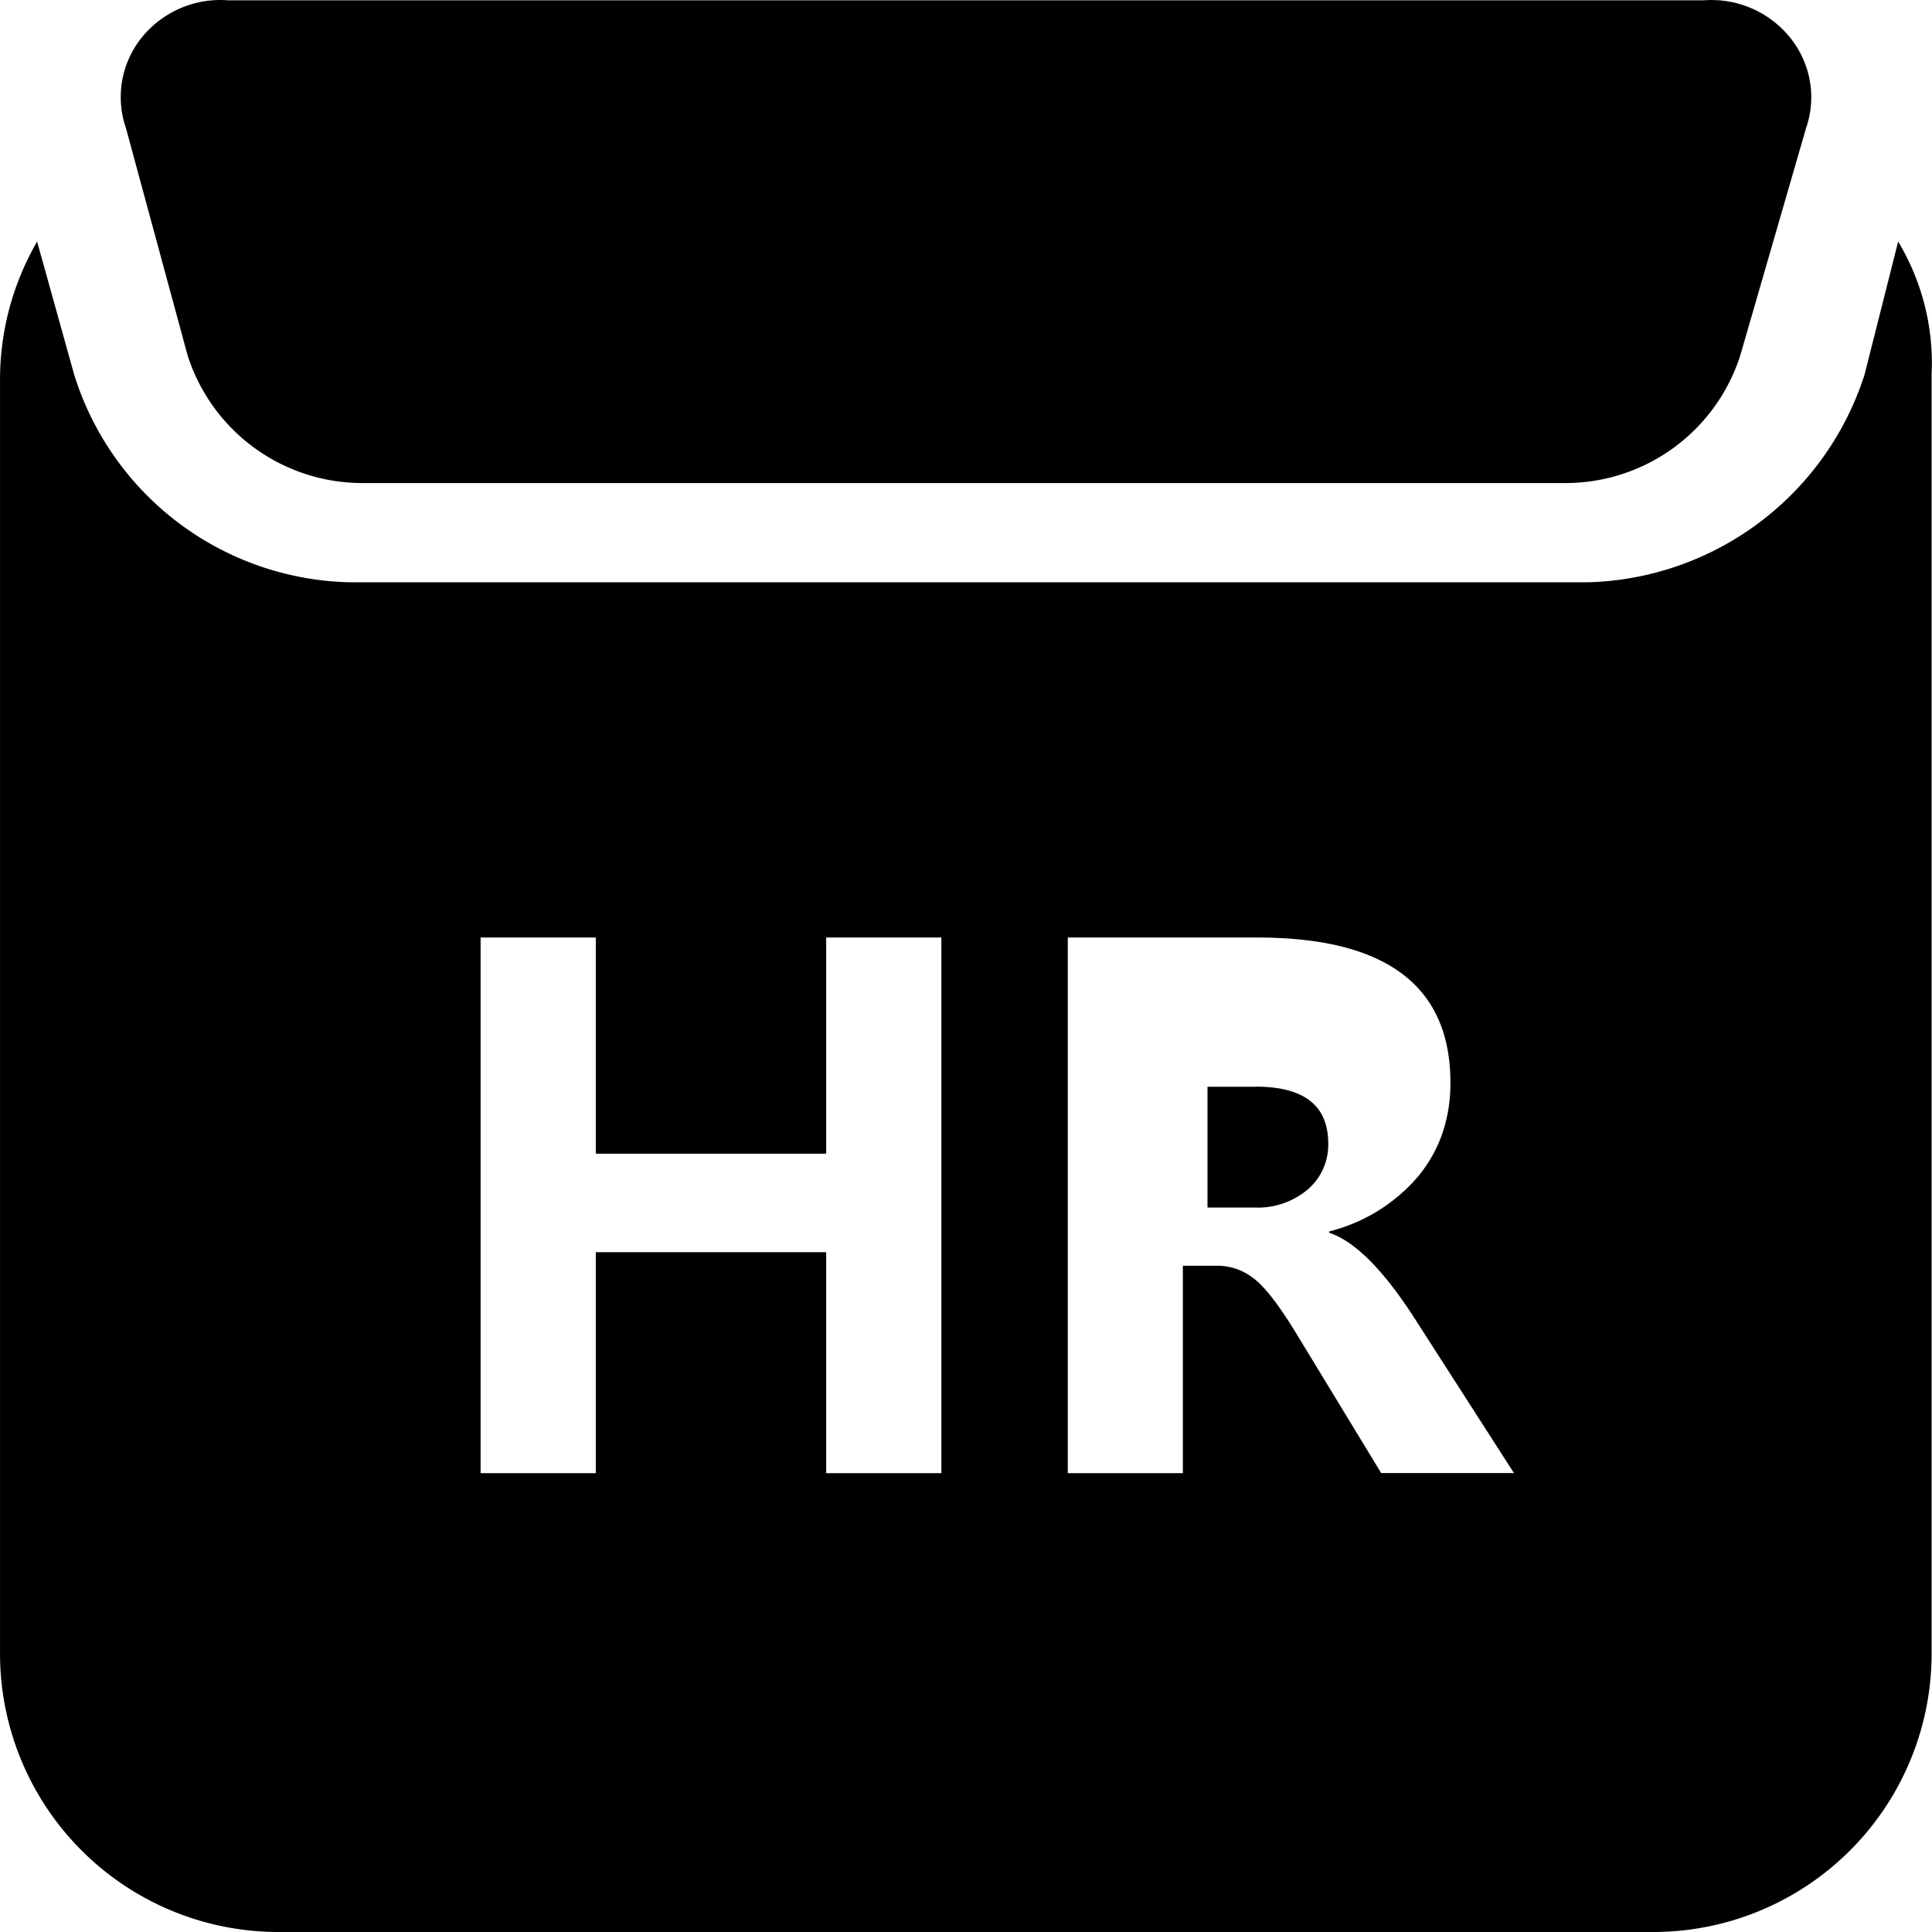 <svg class="icon" width="48" height="48" viewBox="0 0 1024 1024" xmlns="http://www.w3.org/2000/svg"><path d="M922.42 188.247a97.277 97.277 0 01-91.133 67.774h-640.75a97.277 97.277 0 01-91.133-67.774L66.765 67.931a50.367 50.367 0 018.32-47.999A53.63 53.63 0 01120.843.157h782.314a53.63 53.63 0 0145.694 19.84c10.88 13.567 14.08 31.614 8.384 47.934L922.42 188.247z"/><path d="M988.274 198.487a158.46 158.46 0 01-146.428 110.14H185.738A156.603 156.603 0 0139.31 198.552l-19.648-70.526C6.735 150.425-.049 175.704.015 201.431v675.692a147.58 147.58 0 00148.284 146.876h727.21a147.58 147.58 0 00148.284-146.876V198.487a125.372 125.372 0 00-17.728-70.462l-17.791 70.462zm-489.33 582.319H437.89V663.689H315.782v117.117h-61.054V496.91h61.054v114.557H437.89V496.91h61.054v283.832zm233.146 0l-44.927-73.854c-9.28-15.232-16.896-25.087-22.783-29.44a31.103 31.103 0 00-18.88-6.655h-18.56v109.949h-60.99V496.91h100.477c68.222 0 102.333 25.6 102.333 76.99 0 19.263-5.76 35.839-17.151 49.662a91.07 91.07 0 01-47.103 29.12v.704c13.248 4.415 27.84 18.815 43.903 43.262l54.014 84.094H732.09z"/><path d="M665.595 576.012h-25.599v63.998h24.768a40.959 40.959 0 0028.479-9.664 31.167 31.167 0 0010.751-24.255c0-20.095-12.8-30.143-38.399-30.143z"/></svg>